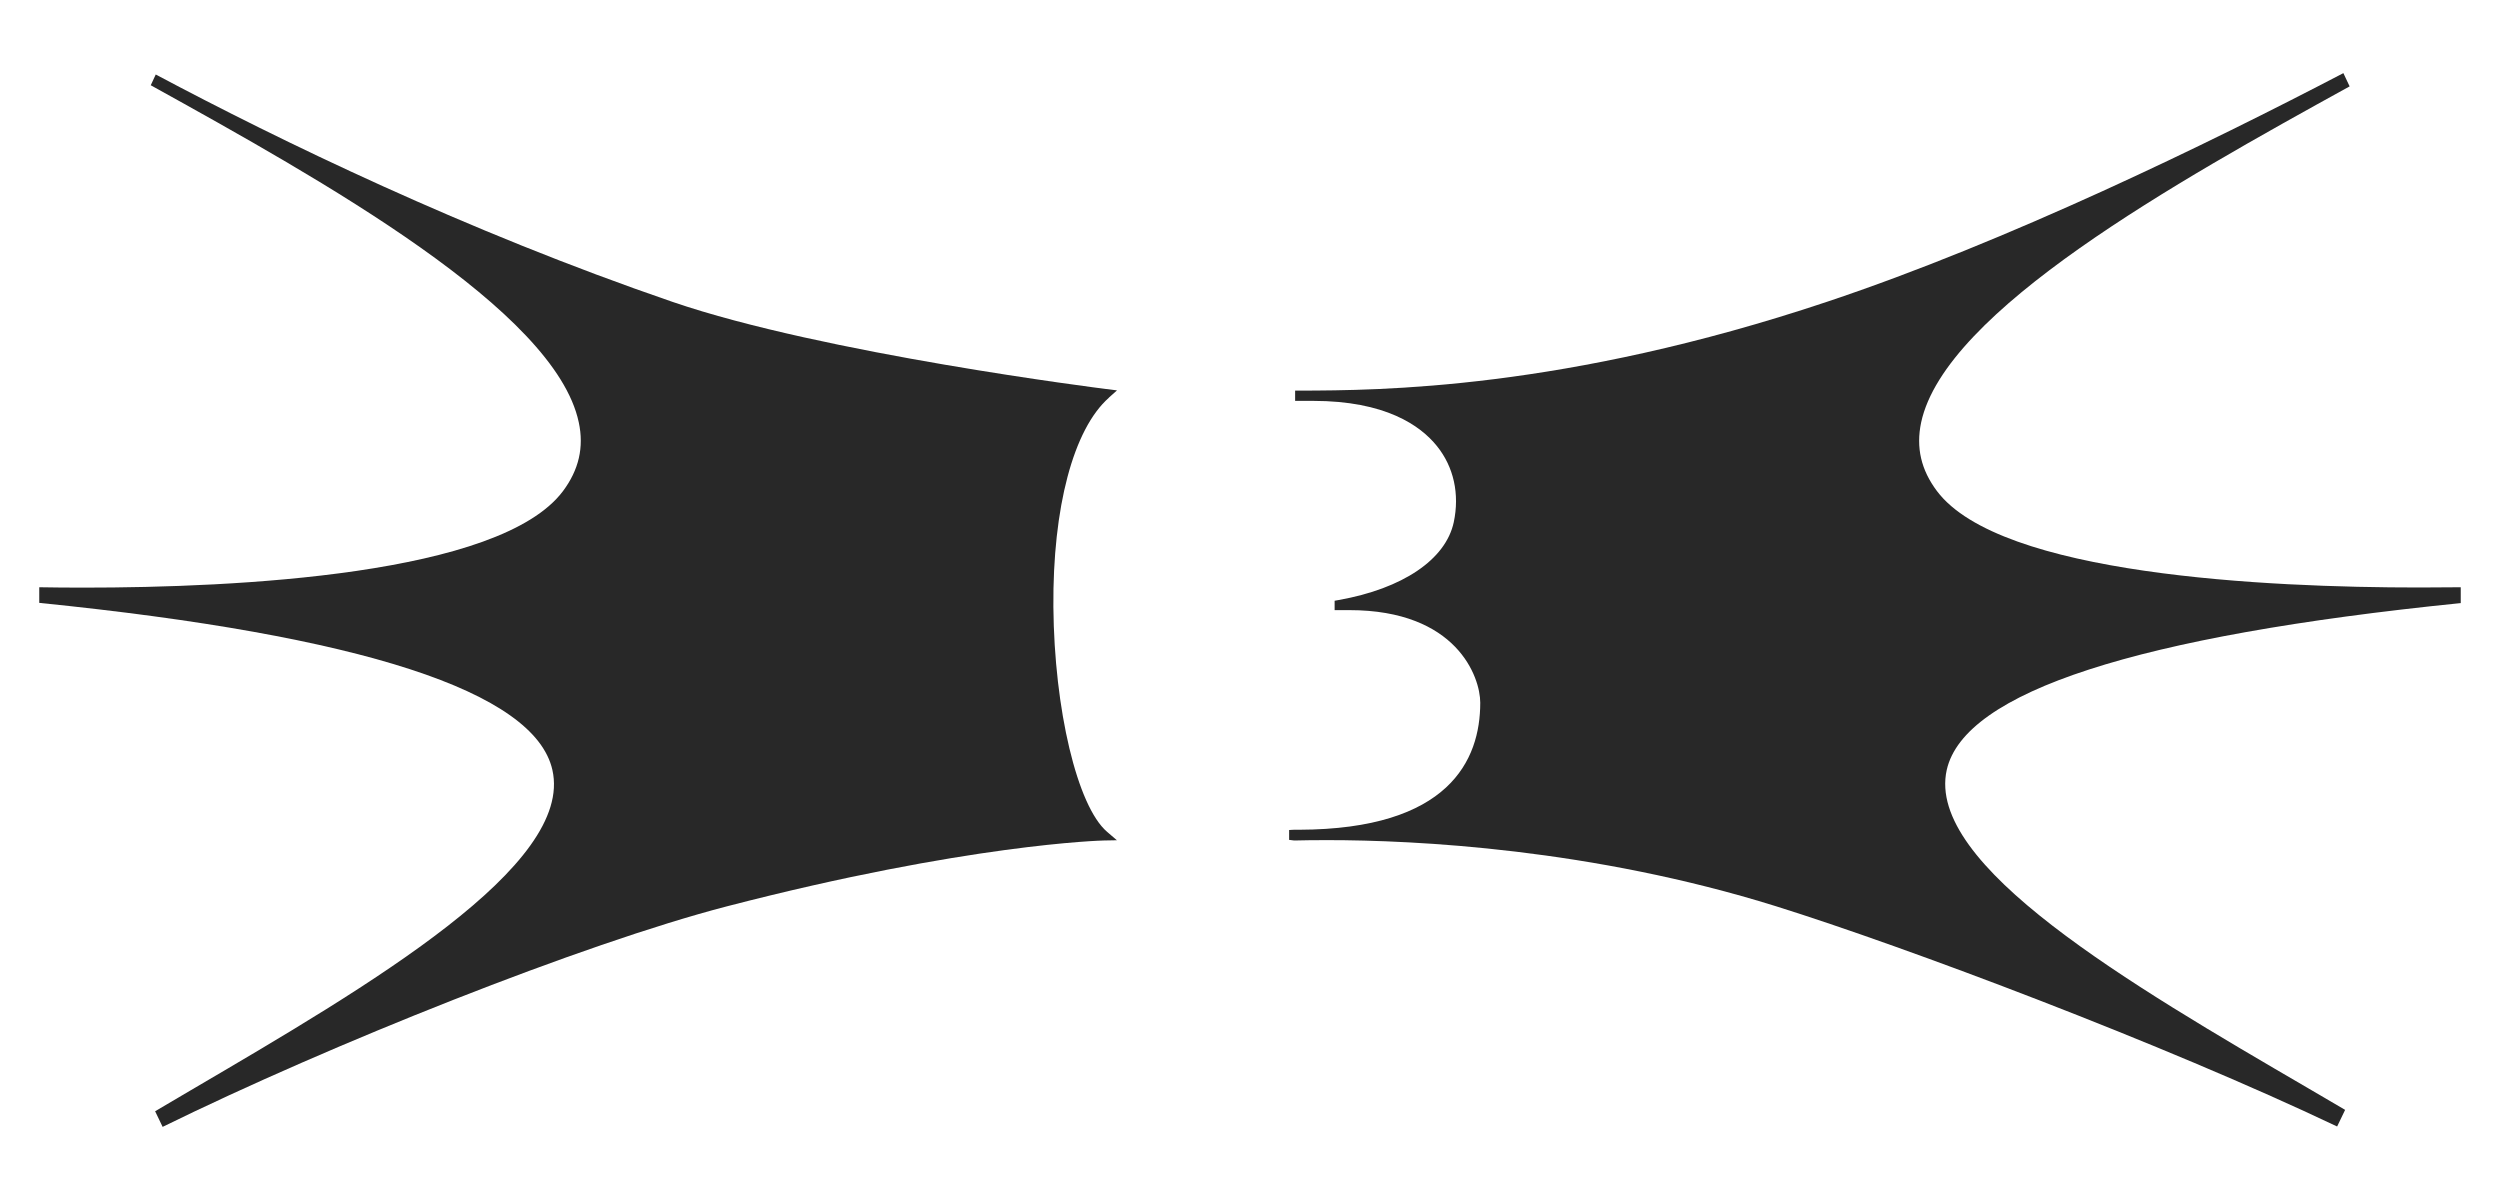 <?xml version="1.0" encoding="UTF-8"?>
<svg id="_圖層_1" data-name="圖層 1" xmlns="http://www.w3.org/2000/svg" viewBox="0 0 200 96">
  <defs>
    <style>
      .cls-1 {
        fill: #282828;
        stroke-width: 0px;
      }
    </style>
  </defs>
  <path class="cls-1" d="m196.86,48.25c0-.26,0-.51,0-.77,0-.17,0-.33,0-.5-1.03.01-2.13.02-3.31.02-12.24,0-33.54-1-38.59-7.71-1.28-1.7-1.69-3.49-1.27-5.49,1.91-8.94,20.46-19.27,34.28-26.89-.16-.35-.33-.71-.5-1.06-10.8,5.64-26.87,13.47-41.3,18.29-21.05,7.04-35.84,7.09-42.16,7.11h-.4v.82h.42c.35,0,.69,0,1.02,0,5.77,0,8.57,1.96,9.9,3.61,1.35,1.67,1.83,3.84,1.35,6.1-.64,2.98-4.08,5.31-9.2,6.22l-.33.06v.75h.41c.26,0,.52,0,.77,0,8.59,0,10.47,5.35,10.47,7.41,0,4.61-2.51,10.12-14.49,10.16-.19,0-.33,0-.42,0l-.38.02v.79l.41.05c.72-.02,1.61-.03,2.63-.03,7.08,0,21.17.69,35.91,5.29,10.42,3.26,31.02,11.02,44.89,17.62.22-.44.43-.89.64-1.33-.96-.56-1.93-1.13-2.92-1.71-14.37-8.38-30.66-17.88-28.95-25.49,1.41-6.24,15.23-10.72,41.09-13.34Z"/>
  <path class="cls-1" d="m88.7,31.82l.66-.59-.88-.11c-.22-.03-22.6-2.83-34.68-6.97C37.25,18.47,22.33,11.21,12.46,5.96c-.14.29-.27.57-.4.86,13.78,7.63,32.33,17.99,34.24,26.96.43,2,.01,3.81-1.27,5.52-5.05,6.71-26.17,7.71-38.32,7.71-1.28,0-2.47-.01-3.57-.03,0,.17,0,.34,0,.5,0,.25,0,.5,0,.75,25.82,2.61,39.63,7.1,41.05,13.36,1.74,7.65-14.54,17.2-28.91,25.62-.97.57-1.93,1.13-2.87,1.69.2.42.4.83.6,1.25,13.41-6.59,33.62-14.65,45.13-17.64,19.28-5,30.05-5.27,30.16-5.27l1.05-.02-.79-.68c-2.38-2.05-4.22-9.78-4.29-17.99-.06-7.96,1.6-14.22,4.44-16.73Z"/>
</svg>